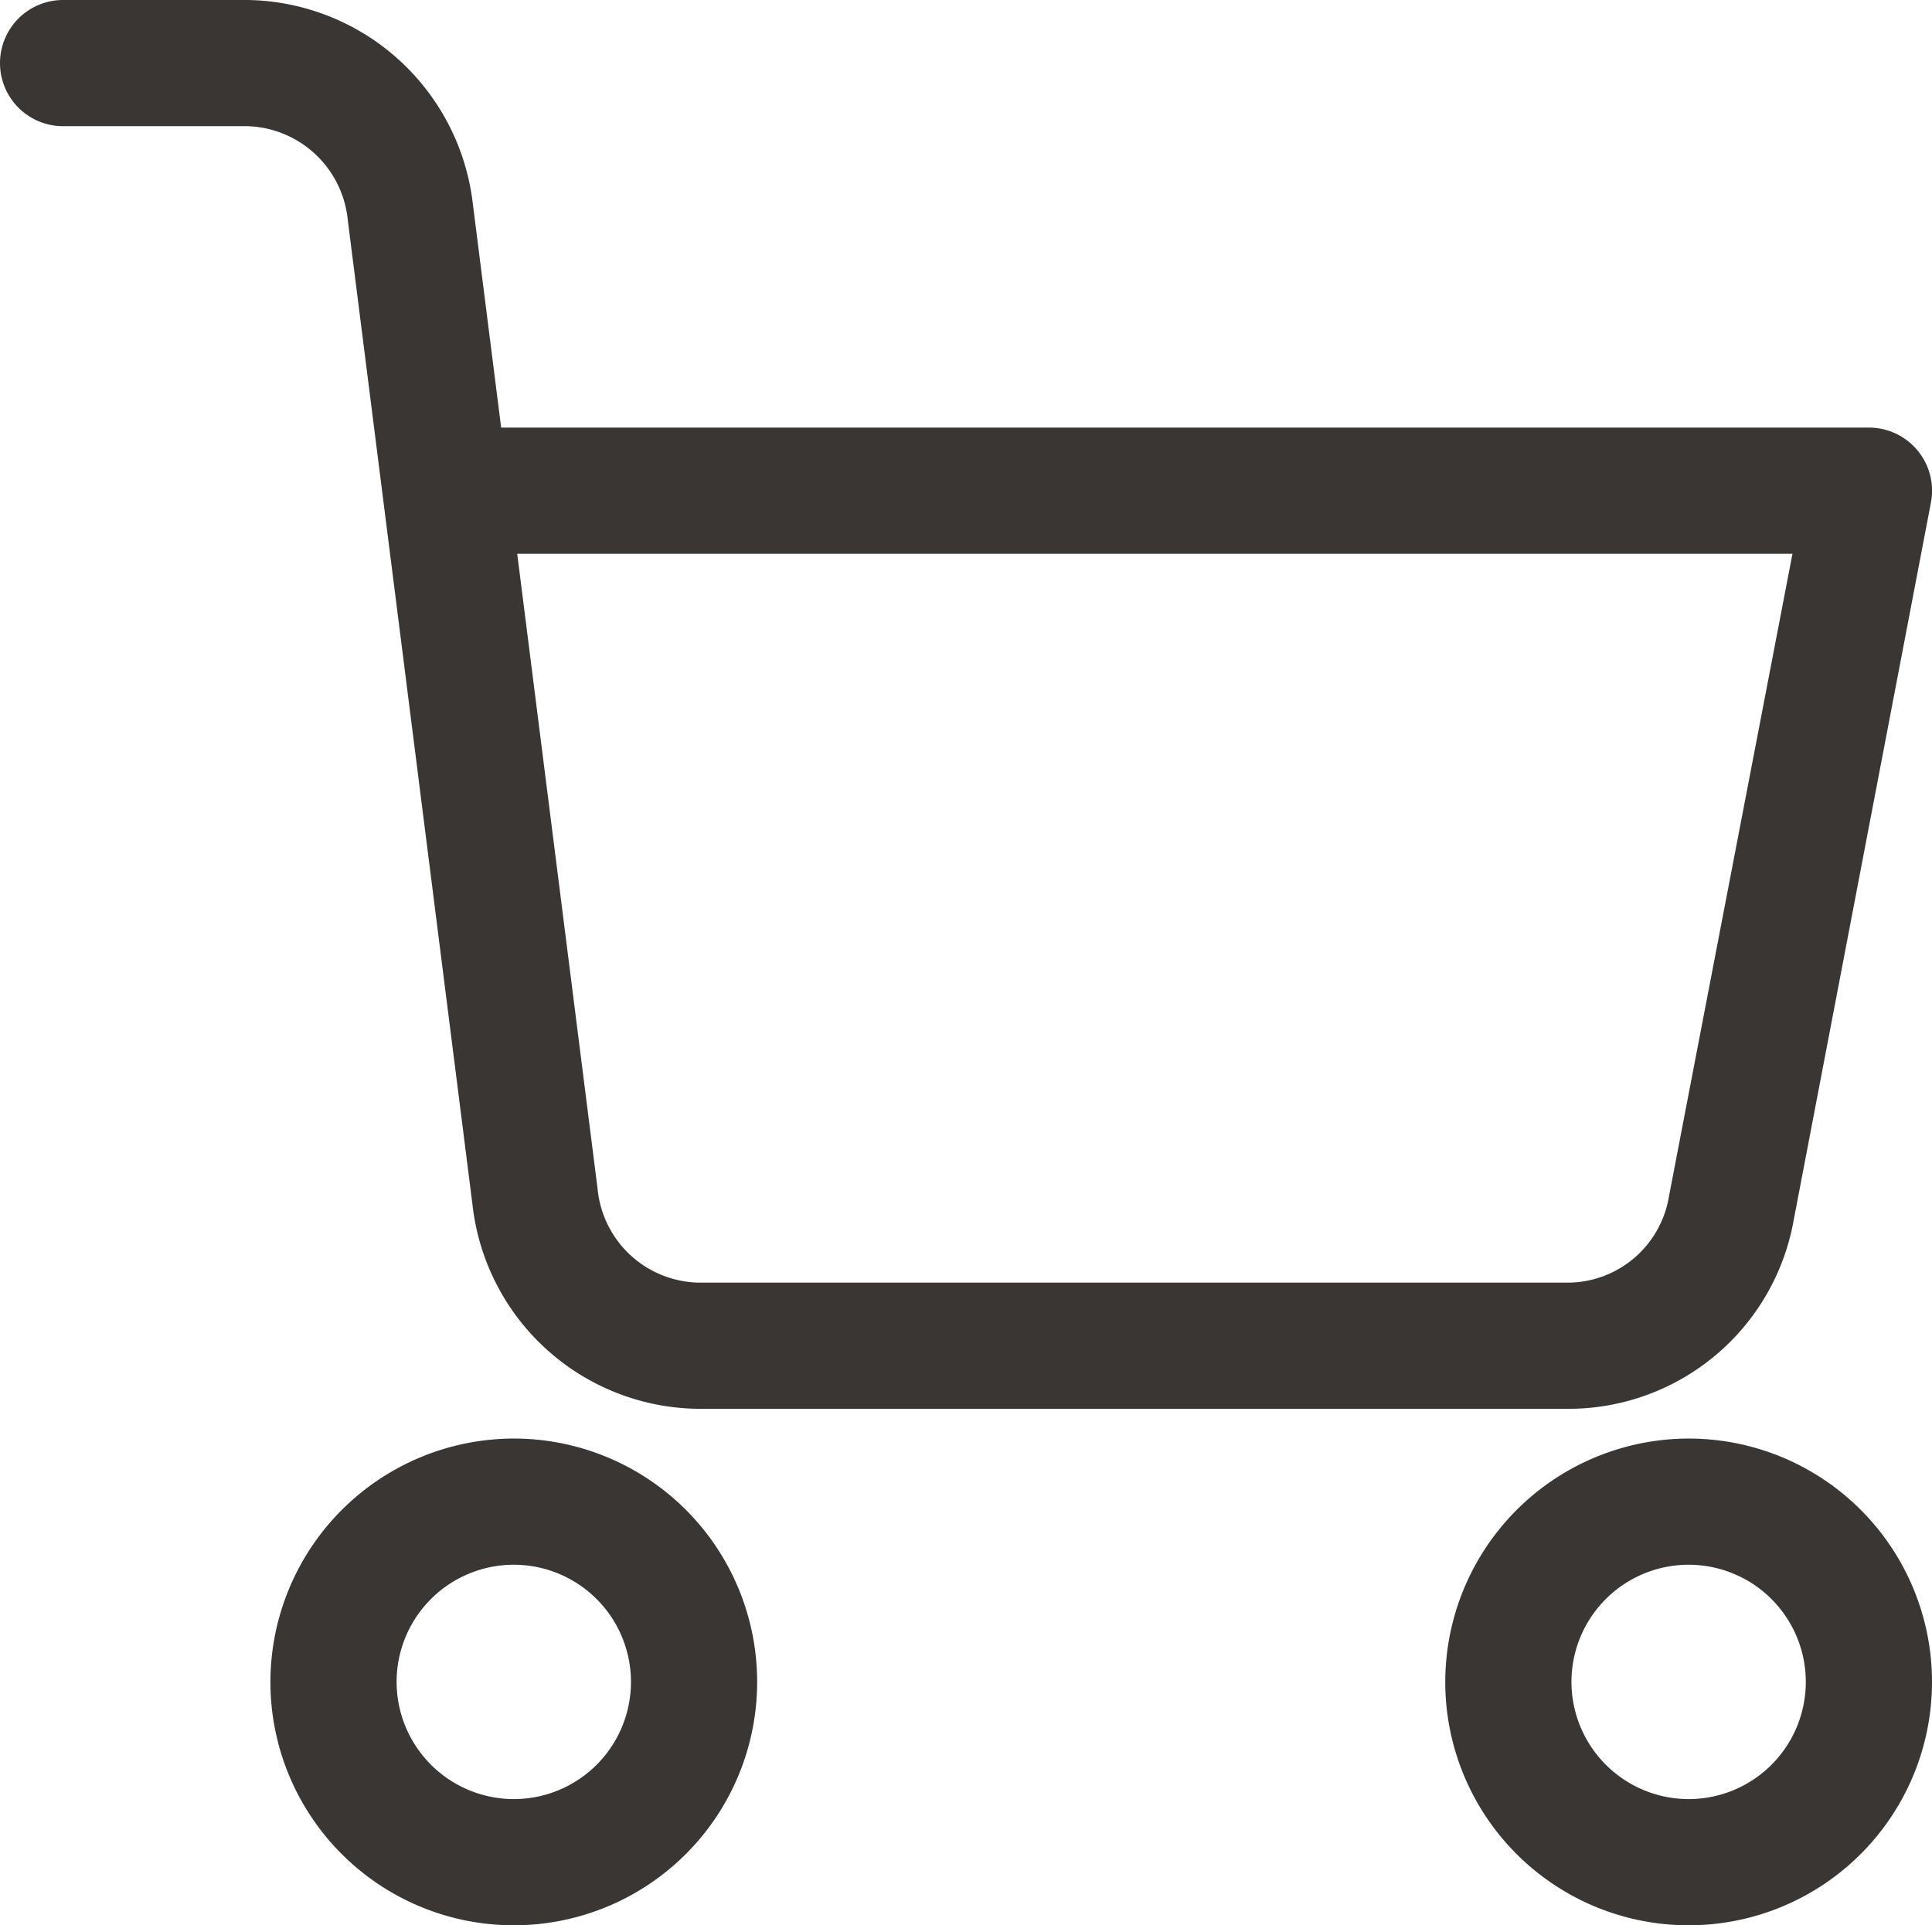 <svg xmlns="http://www.w3.org/2000/svg" width="10.717" height="10.68" viewBox="0 0 10.717 10.68"><g transform="translate(6685.35 -2185.593)"><path d="M1-.35A1.35,1.35,0,1,1-.35,1,1.352,1.352,0,0,1,1-.35Zm0,2A.65.65,0,1,0,.35,1,.651.651,0,0,0,1,1.65Z" transform="translate(-6683.5 2193.923)" fill="#393634"/><g transform="translate(-3.039)"><path d="M1-.35A1.35,1.35,0,1,1-.35,1,1.352,1.352,0,0,1,1-.35Zm0,2A.65.65,0,1,0,.35,1,.651.651,0,0,0,1,1.65Z" transform="translate(-6673.944 2193.923)" fill="#393634"/><path d="M8.359,7.465H3.529A1.274,1.274,0,0,1,2.271,6.333L1.579.869A.577.577,0,0,0,1.024.35H0A.35.35,0,0,1-.35,0,.35.35,0,0,1,0-.35H1.024A1.278,1.278,0,0,1,2.273.782l.157,1.24h7.587a.35.35,0,0,1,.344.416L9.6,6.417A1.269,1.269,0,0,1,8.359,7.465Zm-.018-.7h.018a.571.571,0,0,0,.549-.479l.685-3.564H2.519l.446,3.524a.575.575,0,0,0,.56.519Z" transform="translate(-6681.961 2185.943)" fill="#393634"/></g></g></svg>